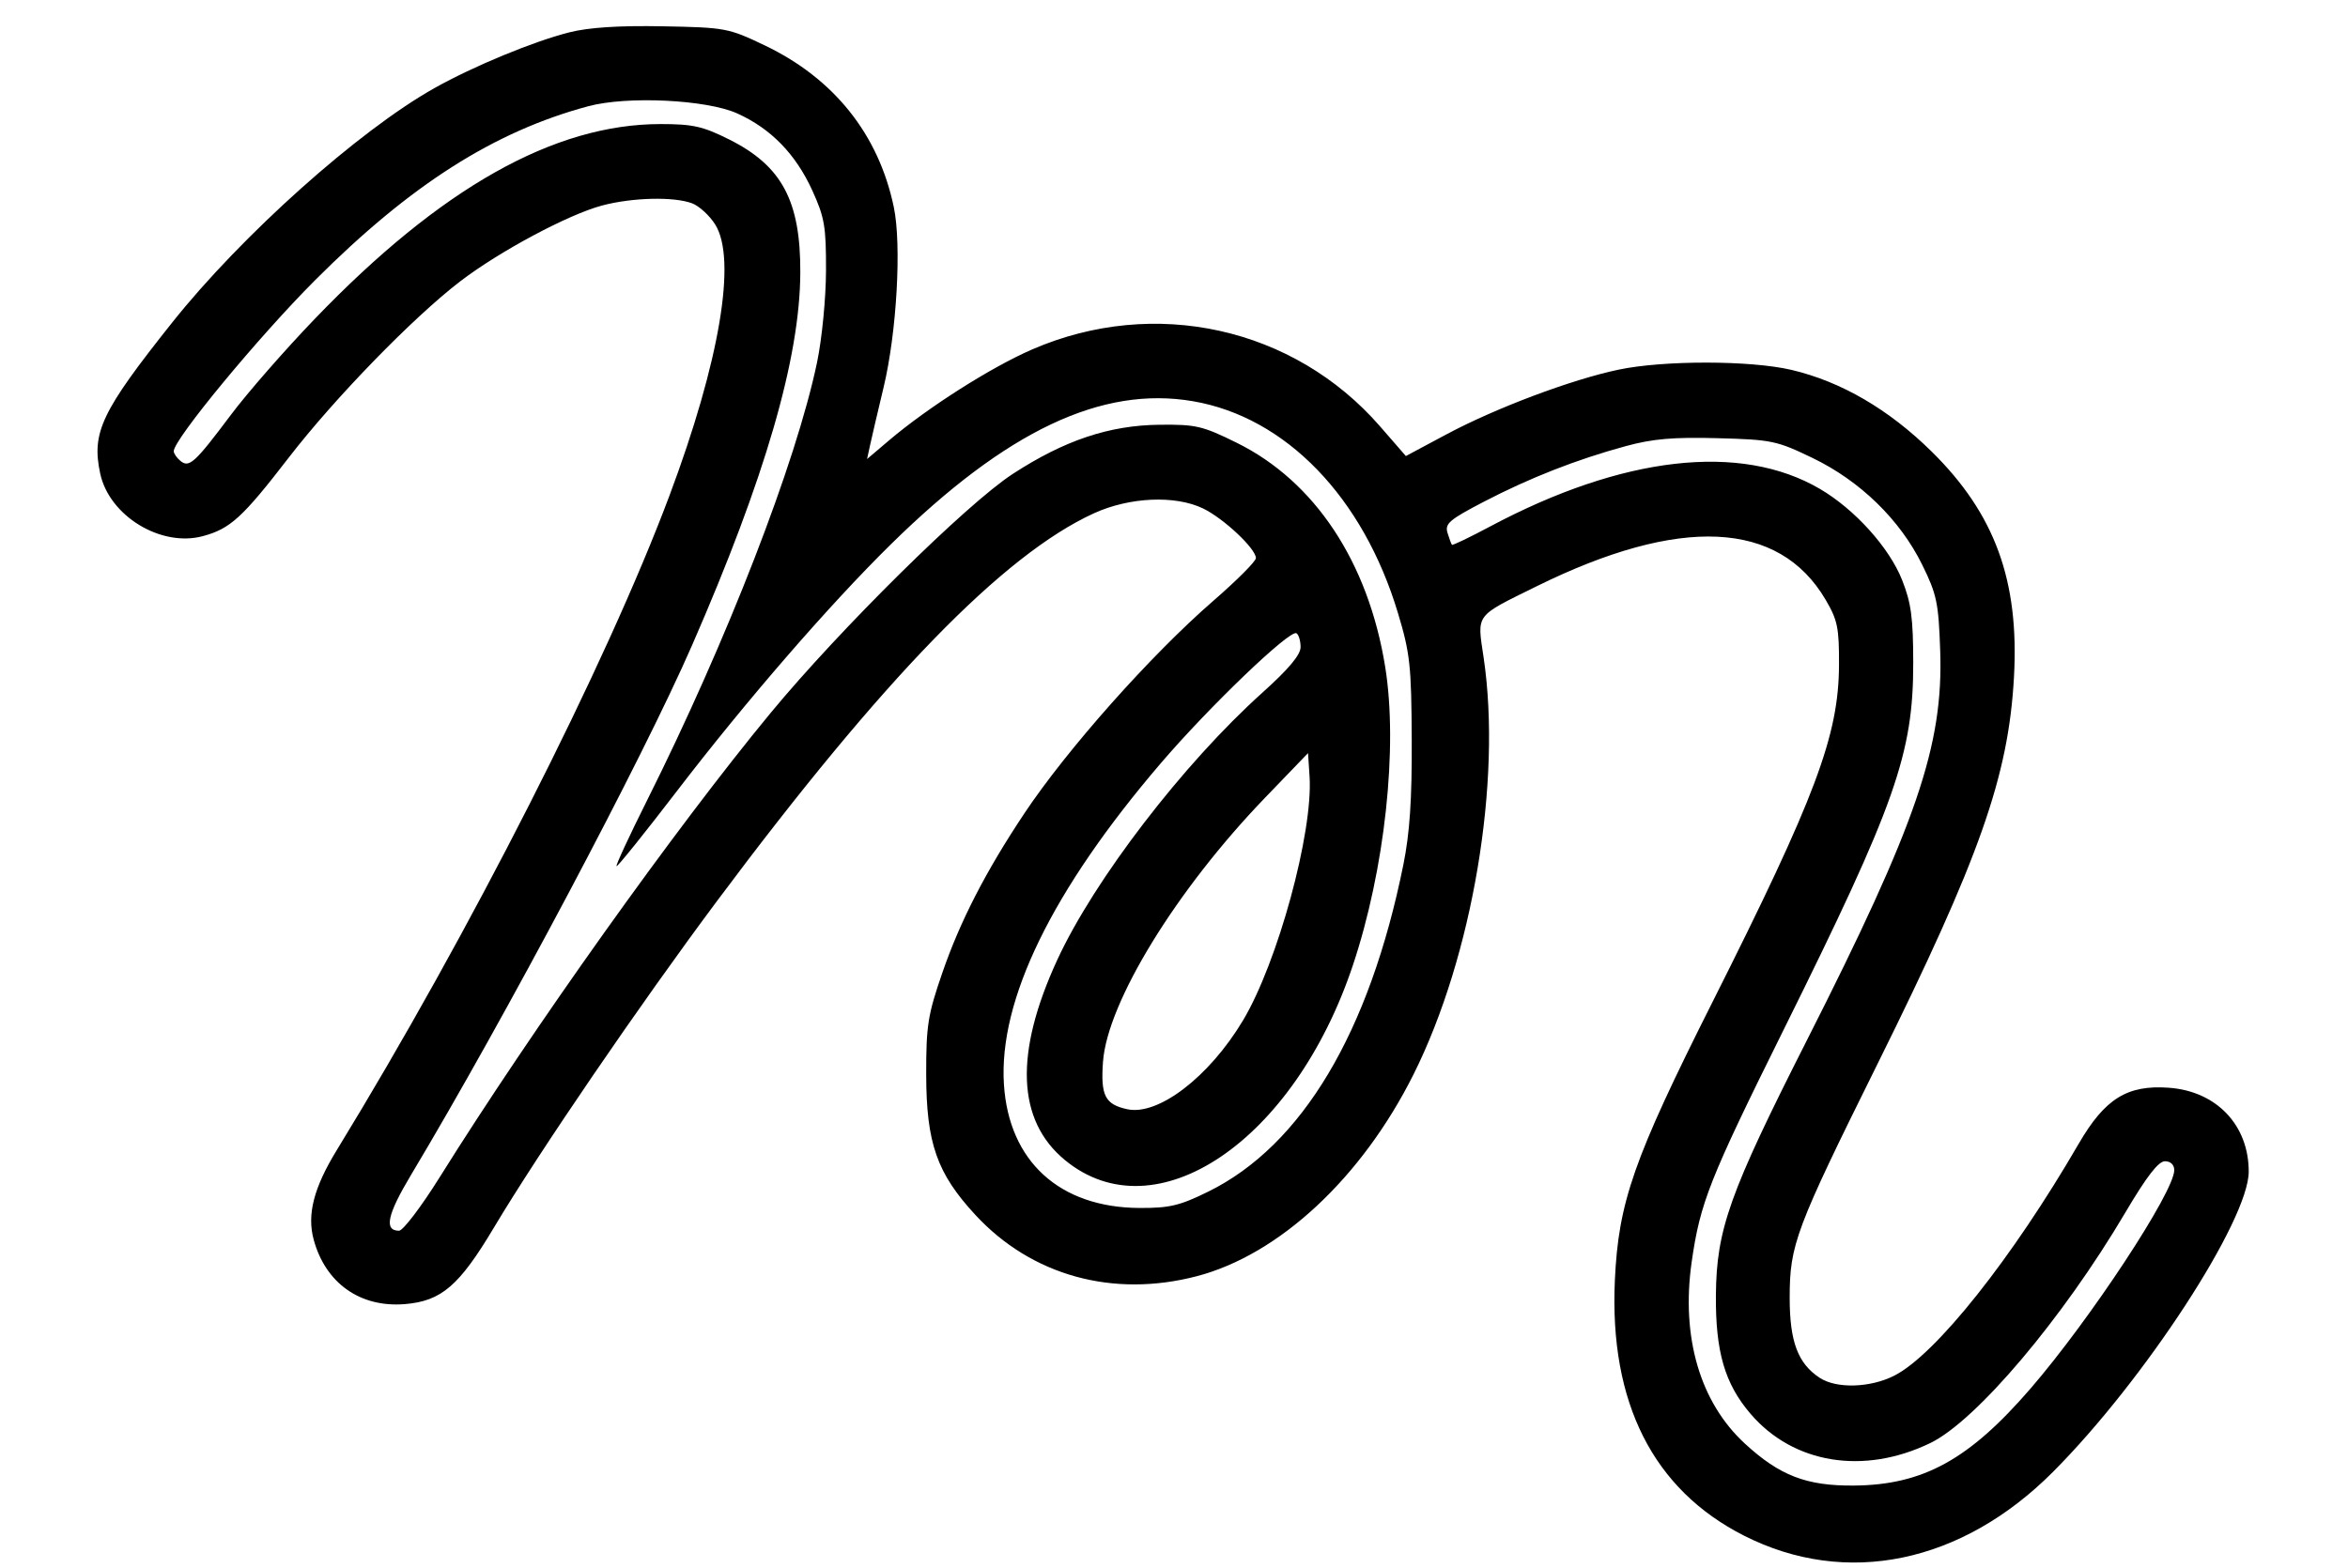 
<svg xmlns="http://www.w3.org/2000/svg" viewBox="0 0 473 316" version="1.1">
	<path d="M 114.720 6.511 C 107.490 8.332, 95.360 13.347, 87.500 17.765 C 72.224 26.351, 48.672 47.413, 34.680 65 C 20.421 82.924, 18.417 87.128, 20.183 95.410 C 22.007 103.960, 32.414 110.312, 40.869 108.035 C 46.385 106.550, 48.846 104.299, 58.163 92.218 C 67.428 80.204, 83.311 63.877, 92.757 56.656 C 100.667 50.609, 114.495 43.220, 121.282 41.413 C 127.379 39.790, 135.784 39.587, 139.434 40.975 C 140.845 41.511, 142.930 43.424, 144.067 45.225 C 148.472 52.201, 144.997 72.825, 134.857 99.881 C 122.110 133.895, 94.581 188.073, 67.858 231.732 C 63.200 239.342, 61.813 244.715, 63.193 249.801 C 65.575 258.583, 72.577 263.532, 81.566 262.786 C 88.926 262.176, 92.502 259.098, 99.523 247.329 C 108.616 232.089, 128.874 202.431, 144.487 181.500 C 177.904 136.702, 202.118 111.787, 220.350 103.440 C 227.528 100.154, 236.756 99.745, 242.366 102.464 C 246.523 104.479, 253 110.570, 253 112.464 C 253 113.101, 249.154 116.960, 244.453 121.041 C 231.813 132.013, 214.911 151.039, 206.291 164 C 198.553 175.635, 193.411 185.636, 189.839 196 C 186.906 204.508, 186.566 206.649, 186.581 216.500 C 186.602 230.353, 188.734 236.438, 196.505 244.832 C 207.815 257.048, 224.184 261.578, 241.081 257.167 C 257.699 252.829, 274.338 237.334, 284.751 216.500 C 296.647 192.699, 302.578 157.415, 298.872 132.495 C 297.550 123.606, 297.011 124.333, 309.500 118.166 C 338.374 103.907, 358.347 104.827, 367.765 120.848 C 370.178 124.952, 370.496 126.502, 370.463 134 C 370.400 148.236, 365.778 160.547, 344.921 202.030 C 329.075 233.545, 326.036 242.221, 325.311 258 C 324.180 282.643, 333.038 300.162, 351.323 309.443 C 371.873 319.874, 395.160 315.068, 413.571 296.597 C 432.010 278.099, 453 245.886, 453 236.086 C 453 226.707, 446.498 219.881, 436.904 219.187 C 428.531 218.581, 424.023 221.386, 418.742 230.487 C 405.327 253.607, 389.961 272.939, 381.615 277.196 C 376.780 279.663, 369.973 279.868, 366.586 277.648 C 362.180 274.762, 360.528 270.356, 360.529 261.500 C 360.530 250.820, 361.683 247.746, 378.155 214.524 C 398.825 172.832, 404.603 156.454, 405.713 136.408 C 406.786 117.004, 401.872 103.548, 389.124 90.989 C 380.490 82.483, 370.904 76.896, 360.897 74.537 C 352.669 72.598, 335.157 72.574, 326.050 74.490 C 316.535 76.491, 301.305 82.220, 291.355 87.541 L 283.210 91.897 278.016 85.925 C 260.645 65.953, 232.576 59.731, 207.963 70.397 C 199.665 73.993, 186.941 82.079, 179.084 88.750 L 174.667 92.500 175.322 89.500 C 175.682 87.850, 176.892 82.675, 178.011 78 C 180.651 66.969, 181.645 49.346, 180.056 41.737 C 176.992 27.064, 167.989 15.793, 154.002 9.120 C 146.726 5.649, 146.121 5.536, 133.502 5.299 C 124.687 5.134, 118.639 5.524, 114.720 6.511 M 118.500 21.407 C 99.529 26.507, 82.676 37.243, 63.474 56.462 C 52.073 67.873, 35 88.535, 35 90.920 C 35 91.379, 35.599 92.253, 36.332 92.861 C 38.109 94.336, 39.223 93.321, 46.544 83.555 C 49.820 79.185, 57.395 70.516, 63.379 64.289 C 88.756 37.879, 111.601 25, 133.070 25 C 139.572 25, 141.580 25.449, 146.854 28.085 C 157.525 33.417, 161.292 40.475, 161.220 55 C 161.135 72.213, 154.138 96.291, 139.426 130 C 129.420 152.925, 101.691 205.200, 82.780 236.790 C 78.001 244.773, 77.312 248, 80.388 248 C 81.186 248, 84.862 243.162, 88.556 237.250 C 107.280 207.285, 136.086 166.855, 155.226 143.679 C 169.180 126.782, 194.734 101.545, 204 95.511 C 214.402 88.737, 223.435 85.704, 233.552 85.591 C 240.927 85.508, 242.238 85.814, 249.161 89.235 C 264.868 96.997, 275.640 113.269, 279.044 134.374 C 281.659 150.584, 278.980 175.263, 272.508 194.589 C 260.651 229.995, 232.792 248.817, 214.527 233.762 C 204.832 225.771, 204.317 212.214, 212.993 193.402 C 220.429 177.279, 238.394 153.874, 254.313 139.570 C 259.614 134.807, 262 131.957, 262 130.390 C 262 129.141, 261.626 127.887, 261.169 127.604 C 259.859 126.795, 243.547 142.441, 233.736 153.917 C 211.937 179.417, 201.156 201.522, 202.238 218.500 C 203.227 234.016, 213.466 243.348, 229.577 243.415 C 235.608 243.440, 237.653 242.953, 243.405 240.121 C 262.279 230.830, 275.881 208.029, 282.703 174.248 C 283.995 167.849, 284.448 161.069, 284.391 149 C 284.320 134.077, 284.054 131.640, 281.605 123.500 C 274.584 100.158, 258.991 84.050, 240.319 80.848 C 221.935 77.695, 202.711 86.813, 179.412 109.735 C 167.057 121.891, 150.264 141.270, 136.307 159.479 C 129.825 167.936, 124.377 174.711, 124.201 174.534 C 124.024 174.357, 126.775 168.427, 130.314 161.356 C 146.449 129.119, 160.383 93.208, 164.597 73 C 165.589 68.245, 166.382 60.094, 166.398 54.500 C 166.423 45.647, 166.105 43.797, 163.632 38.374 C 160.285 31.035, 155.277 25.898, 148.500 22.850 C 142.314 20.069, 126.340 19.300, 118.500 21.407 M 327.500 89.899 C 317.583 92.599, 308.179 96.285, 298.932 101.096 C 291.967 104.720, 291.028 105.523, 291.597 107.376 C 291.955 108.544, 292.357 109.627, 292.489 109.781 C 292.621 109.936, 296.053 108.290, 300.115 106.124 C 326.829 91.876, 350.639 89.152, 366.618 98.517 C 373.639 102.631, 380.589 110.338, 383.179 116.883 C 384.997 121.476, 385.405 124.506, 385.417 133.500 C 385.441 151.883, 381.854 162.049, 359.311 207.500 C 344.329 237.705, 342.485 242.366, 340.781 254.329 C 338.628 269.449, 342.471 282.570, 351.485 290.879 C 358.516 297.360, 363.912 299.437, 373.500 299.351 C 387.395 299.228, 396.646 294.148, 408.999 279.861 C 421.056 265.914, 438 240.167, 438 235.791 C 438 234.706, 437.260 234, 436.124 234 C 434.805 234, 432.436 237.069, 428.132 244.355 C 415.508 265.729, 398.108 286.299, 388.865 290.779 C 375.459 297.276, 361.266 294.970, 352.641 284.894 C 347.457 278.838, 345.573 272.384, 345.665 261 C 345.771 247.753, 348.379 240.440, 363.956 209.700 C 386.126 165.952, 391.503 150.242, 390.849 131.128 C 390.518 121.460, 390.167 119.781, 387.223 113.802 C 382.755 104.725, 374.726 96.907, 365.113 92.274 C 357.901 88.798, 356.894 88.588, 346 88.298 C 337.070 88.061, 332.935 88.418, 327.500 89.899 M 254.821 160.771 C 236.956 179.322, 223.063 201.975, 222.196 213.966 C 221.704 220.764, 222.606 222.535, 227.056 223.512 C 233.301 224.884, 243.565 217.028, 250.375 205.665 C 257.380 193.977, 264.546 167.729, 263.808 156.463 L 263.500 151.757 254.821 160.771" stroke="none" fill="#000000" fill-rule="evenodd"/>
</svg>